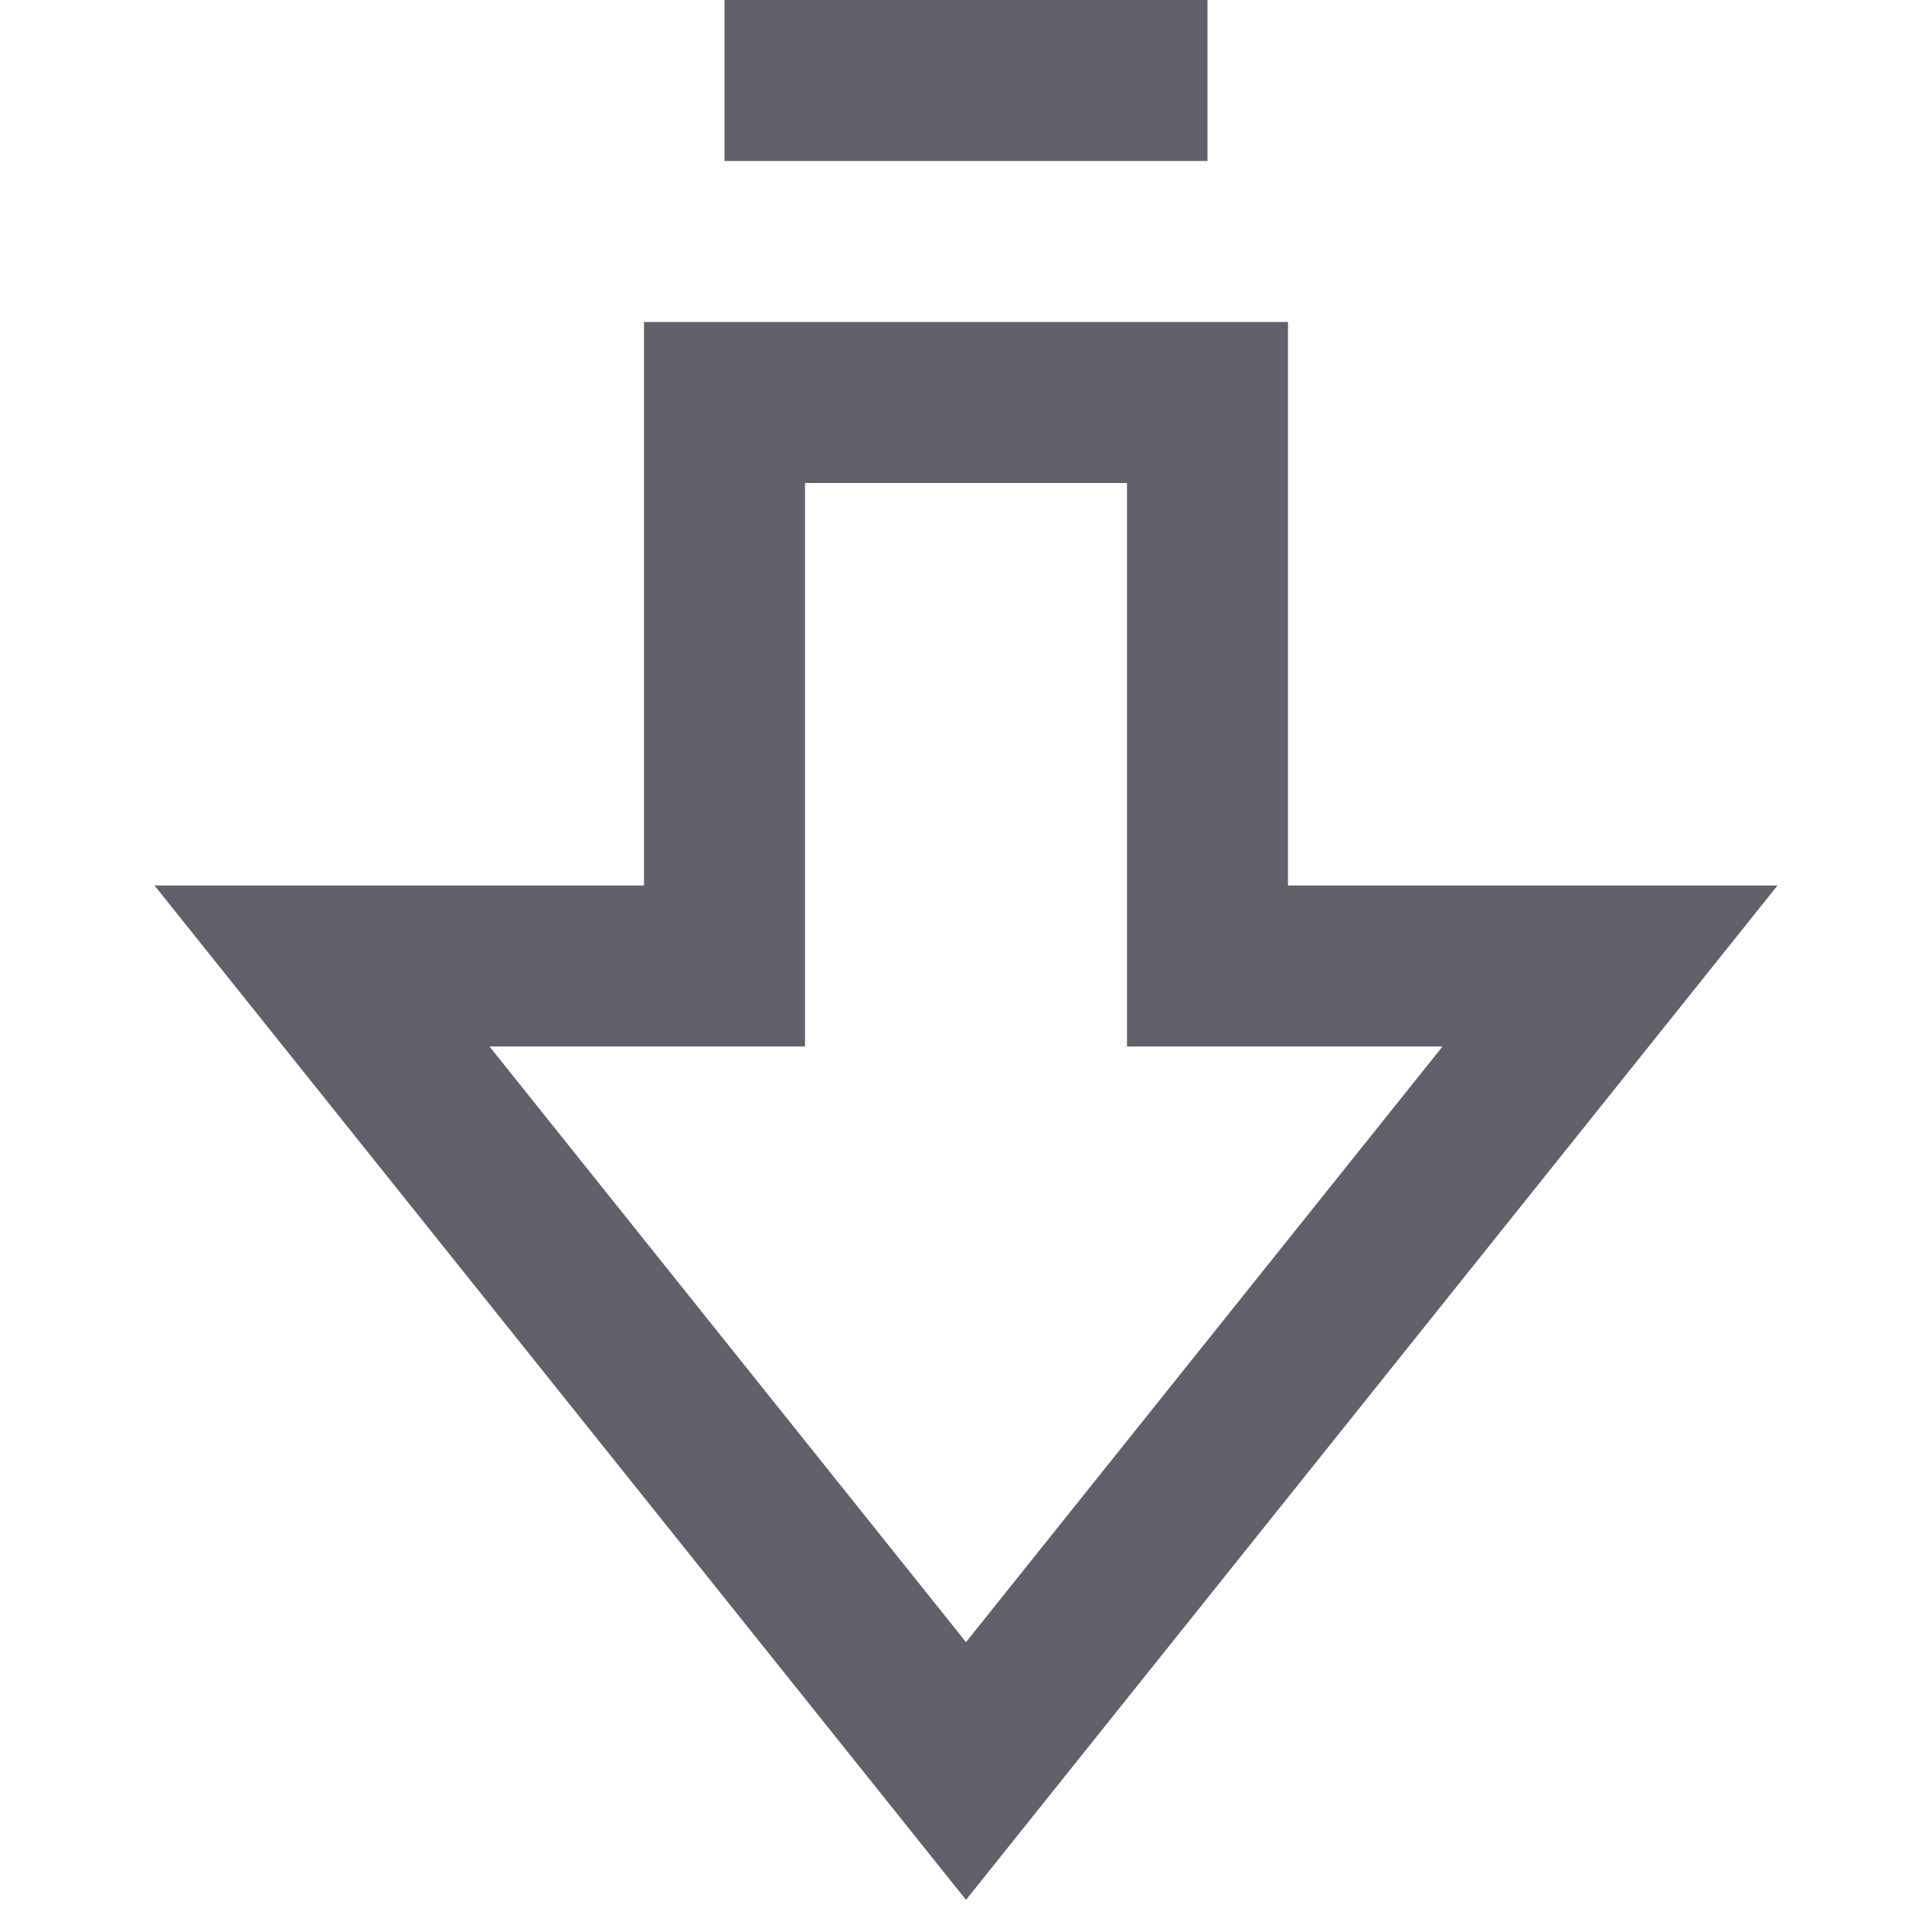 <svg xmlns="http://www.w3.org/2000/svg" height="24" width="24" viewBox="0 0 24 24"><polygon fill="none" stroke="#61616b" stroke-width="2" points="12,22 20,12 15,12 15,5 9,5 9,12 4,12 "></polygon> <line data-color="color-2" fill="none" stroke="#61616b" stroke-width="2" x1="15" y1="1" x2="9" y2="1"></line></svg>